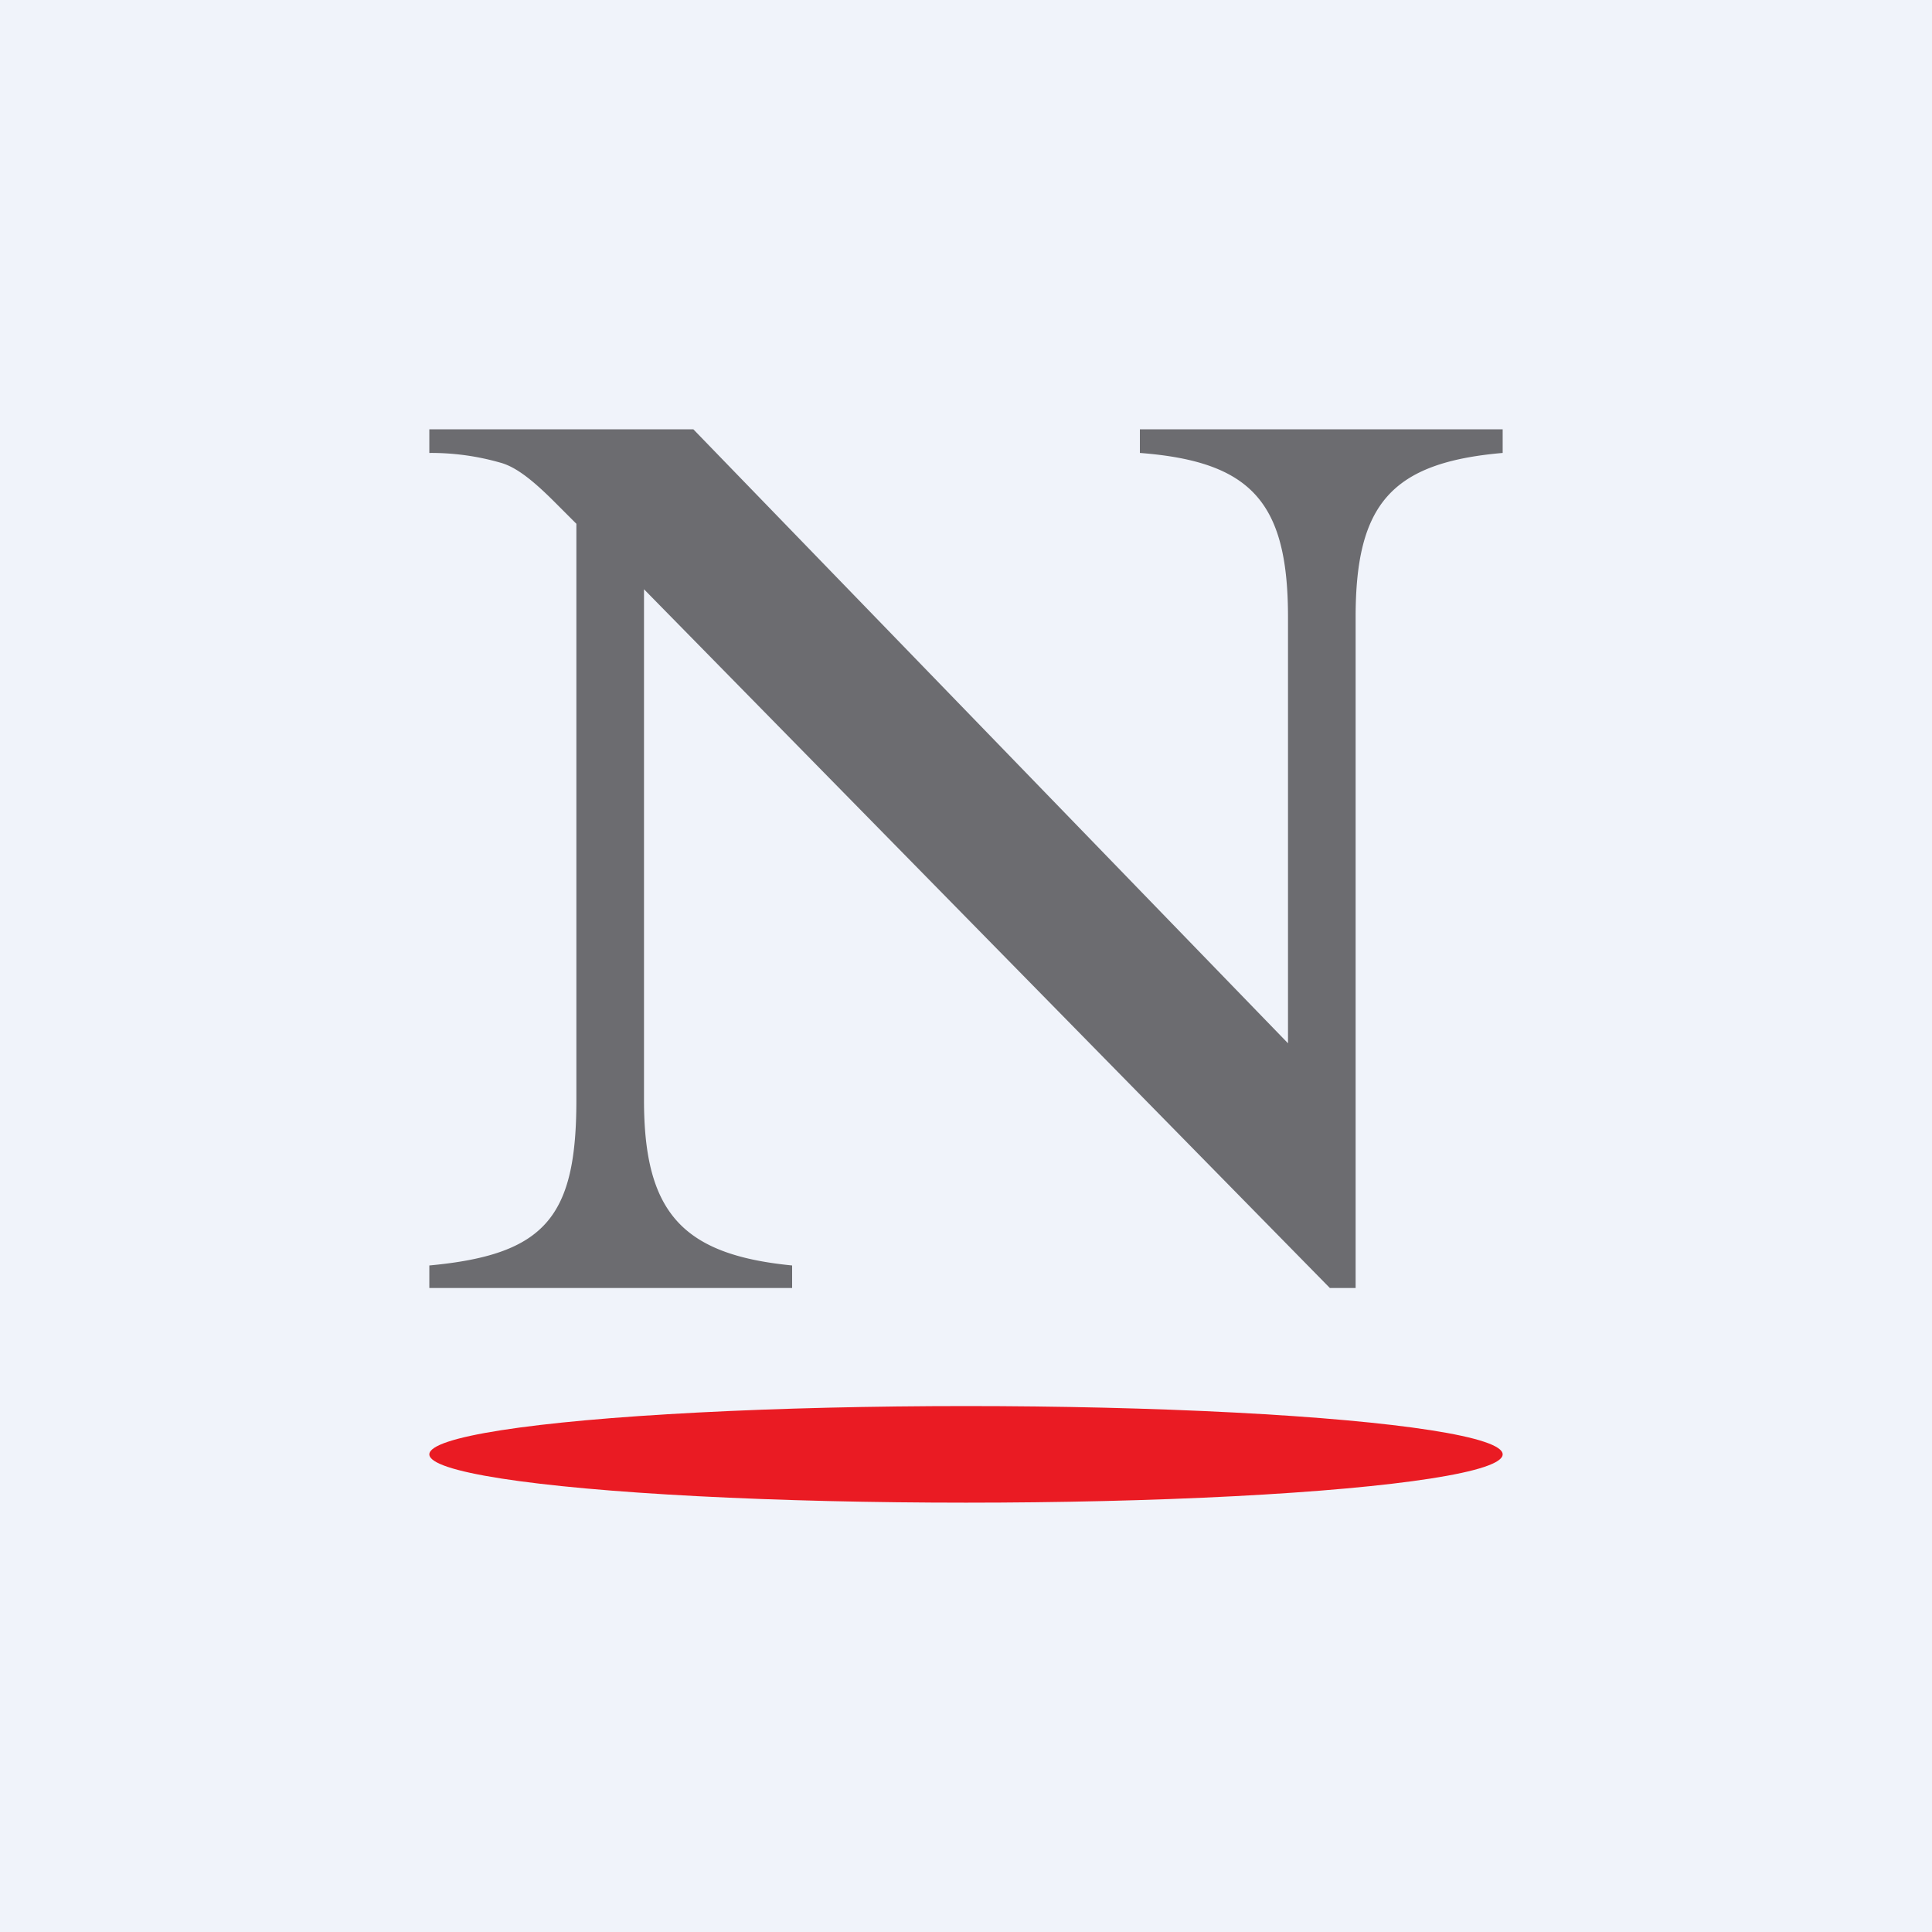 <!-- by TradingView --><svg width="18" height="18" viewBox="0 0 18 18" xmlns="http://www.w3.org/2000/svg"><path fill="#F0F3FA" d="M0 0h18v18H0z"/><ellipse cx="9" cy="13.55" rx="5" ry=".45" fill="#EA1B23"/><path d="M4 11.79c1.08-.1 1.37-.45 1.37-1.54V4.88l-.2-.2c-.2-.2-.36-.33-.51-.37A2.34 2.34 0 0 0 4 4.22V4h2.46L12 9.72V5.75c0-1.07-.34-1.45-1.38-1.53V4H14v.22c-1.04.09-1.37.48-1.37 1.53V12h-.24L6 5.49v4.76c0 1.05.36 1.44 1.38 1.54V12H4v-.21Z" fill="#6C6C70"/></svg>